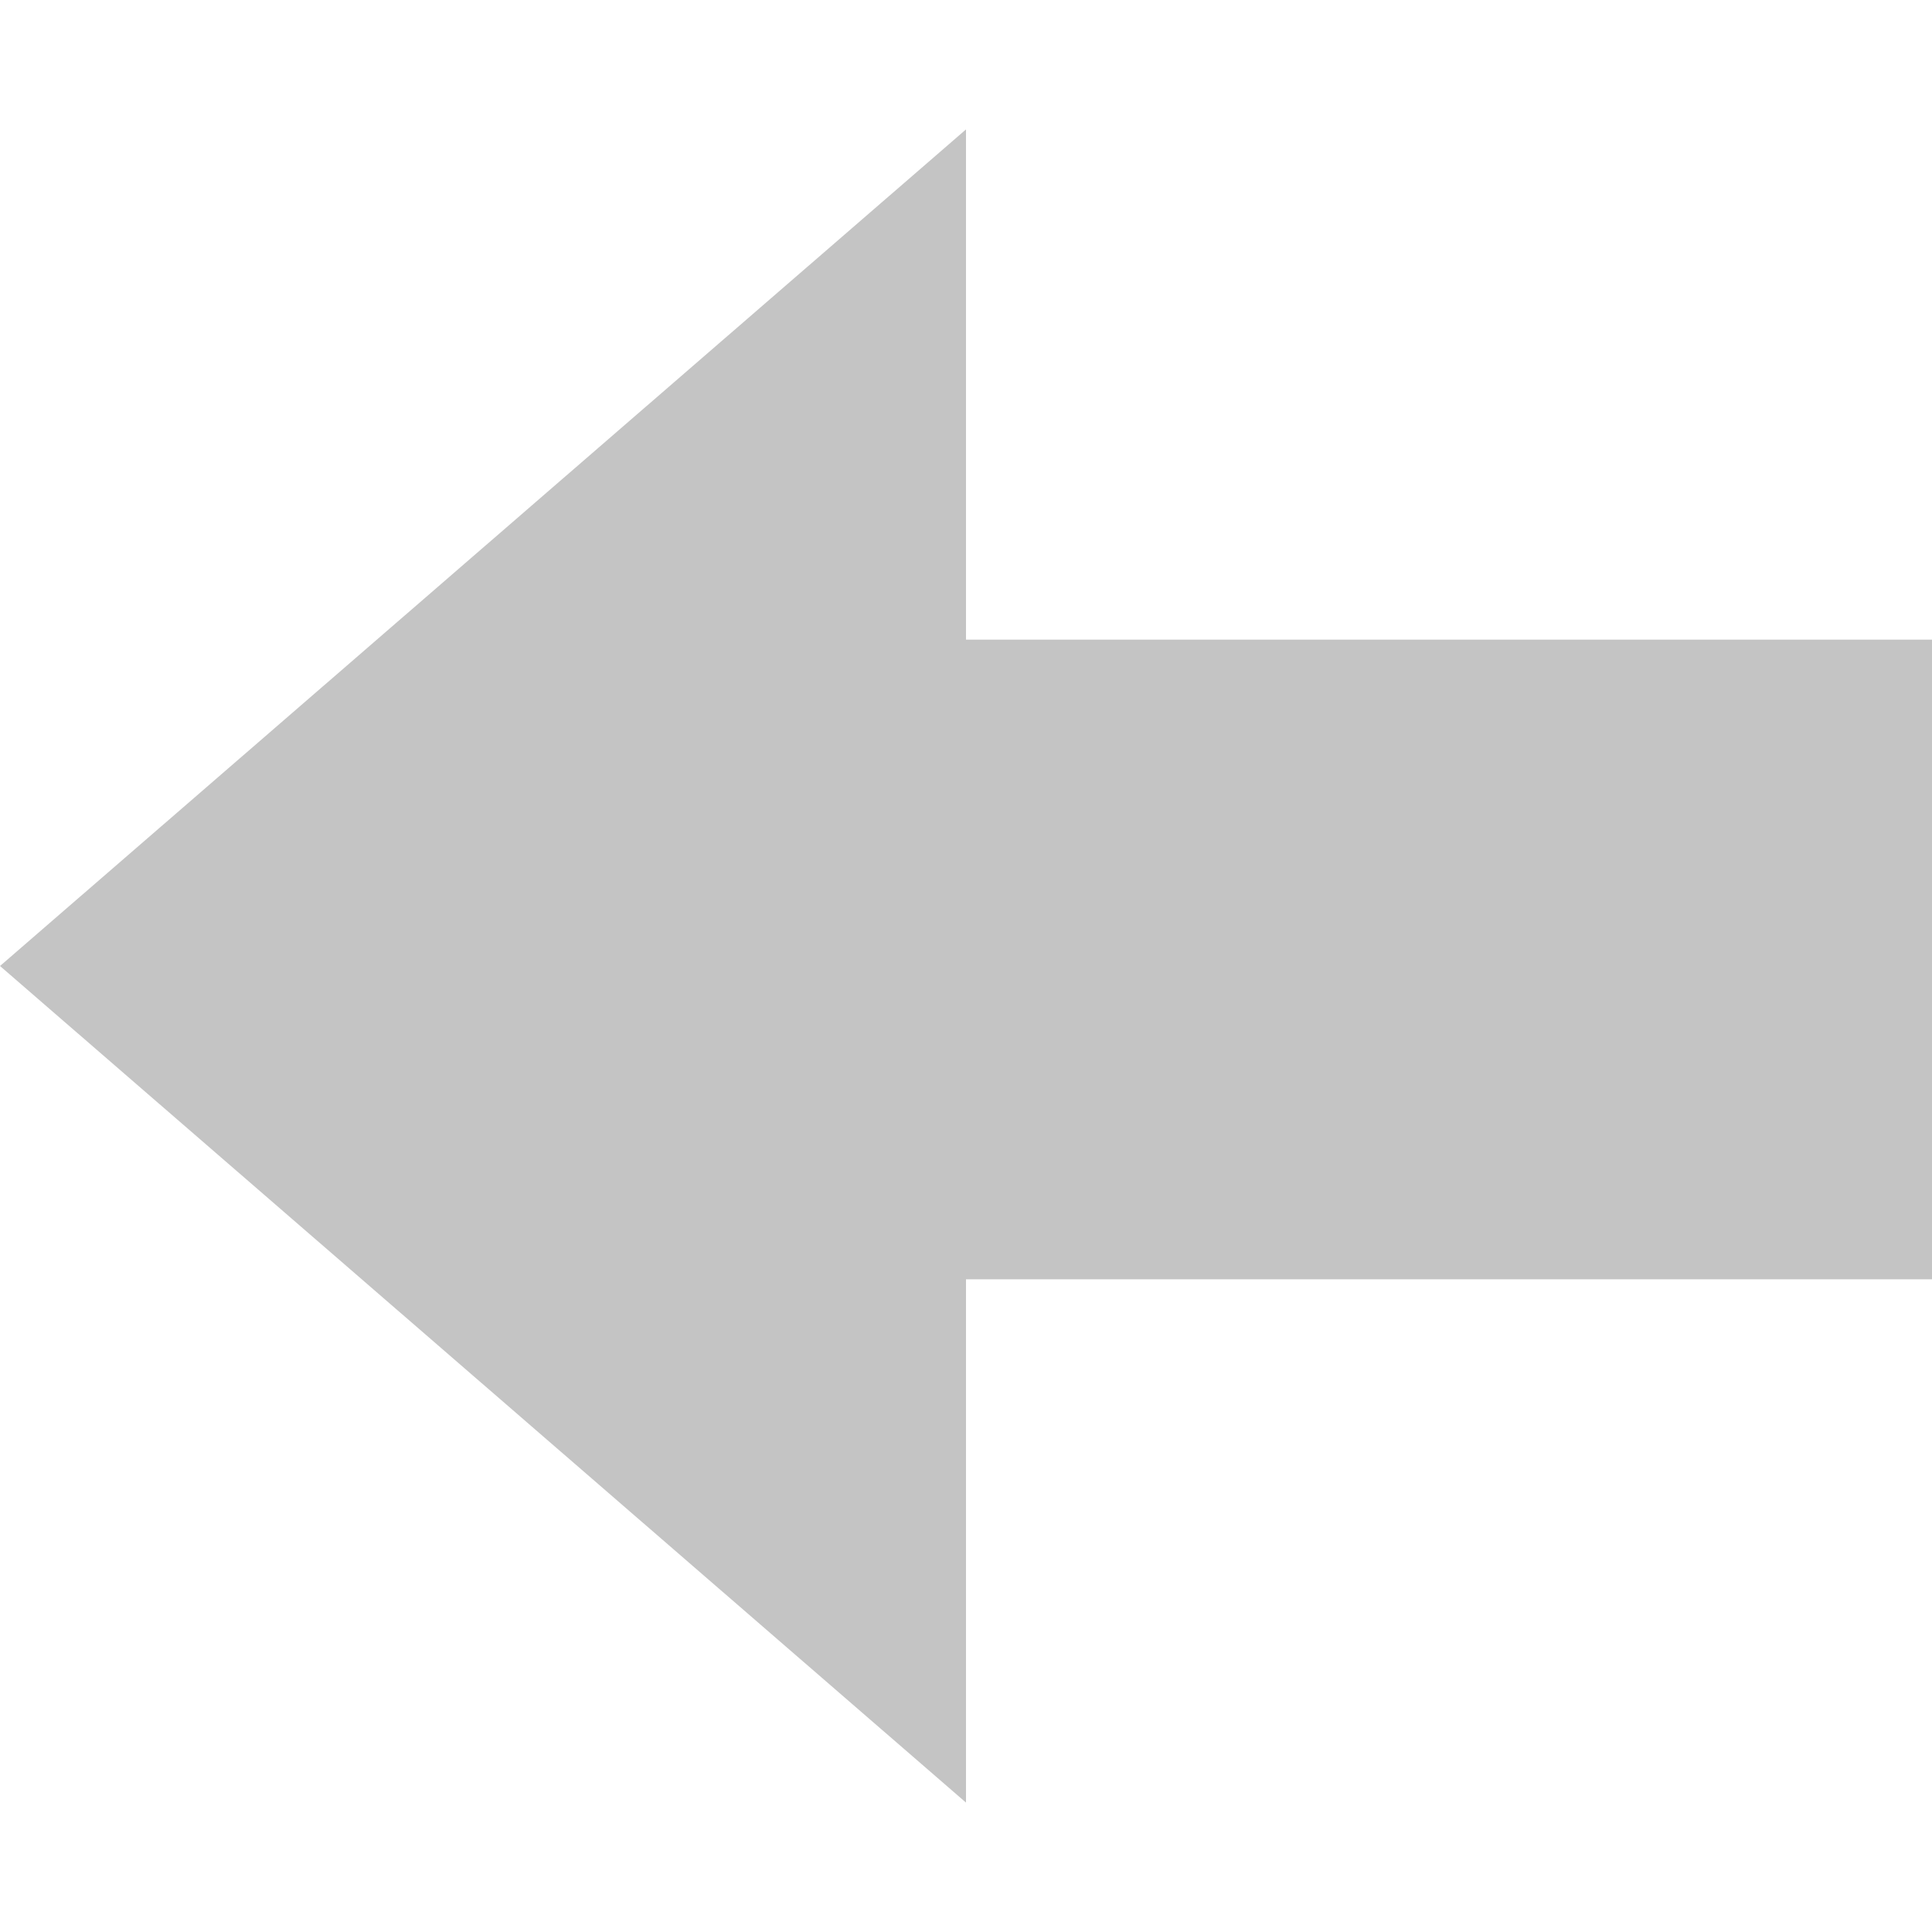 <svg width="150" height="150" viewBox="0 0 150 150" fill="none" xmlns="http://www.w3.org/2000/svg">
<rect x="150" y="49.662" width="49.662" height="105.755" transform="rotate(90 150 49.662)" fill="#C4C4C4"/>
<path d="M-4.38499e-06 75L75 10.048L75 139.952L-4.38499e-06 75Z" fill="#C4C4C4"/>
</svg>
